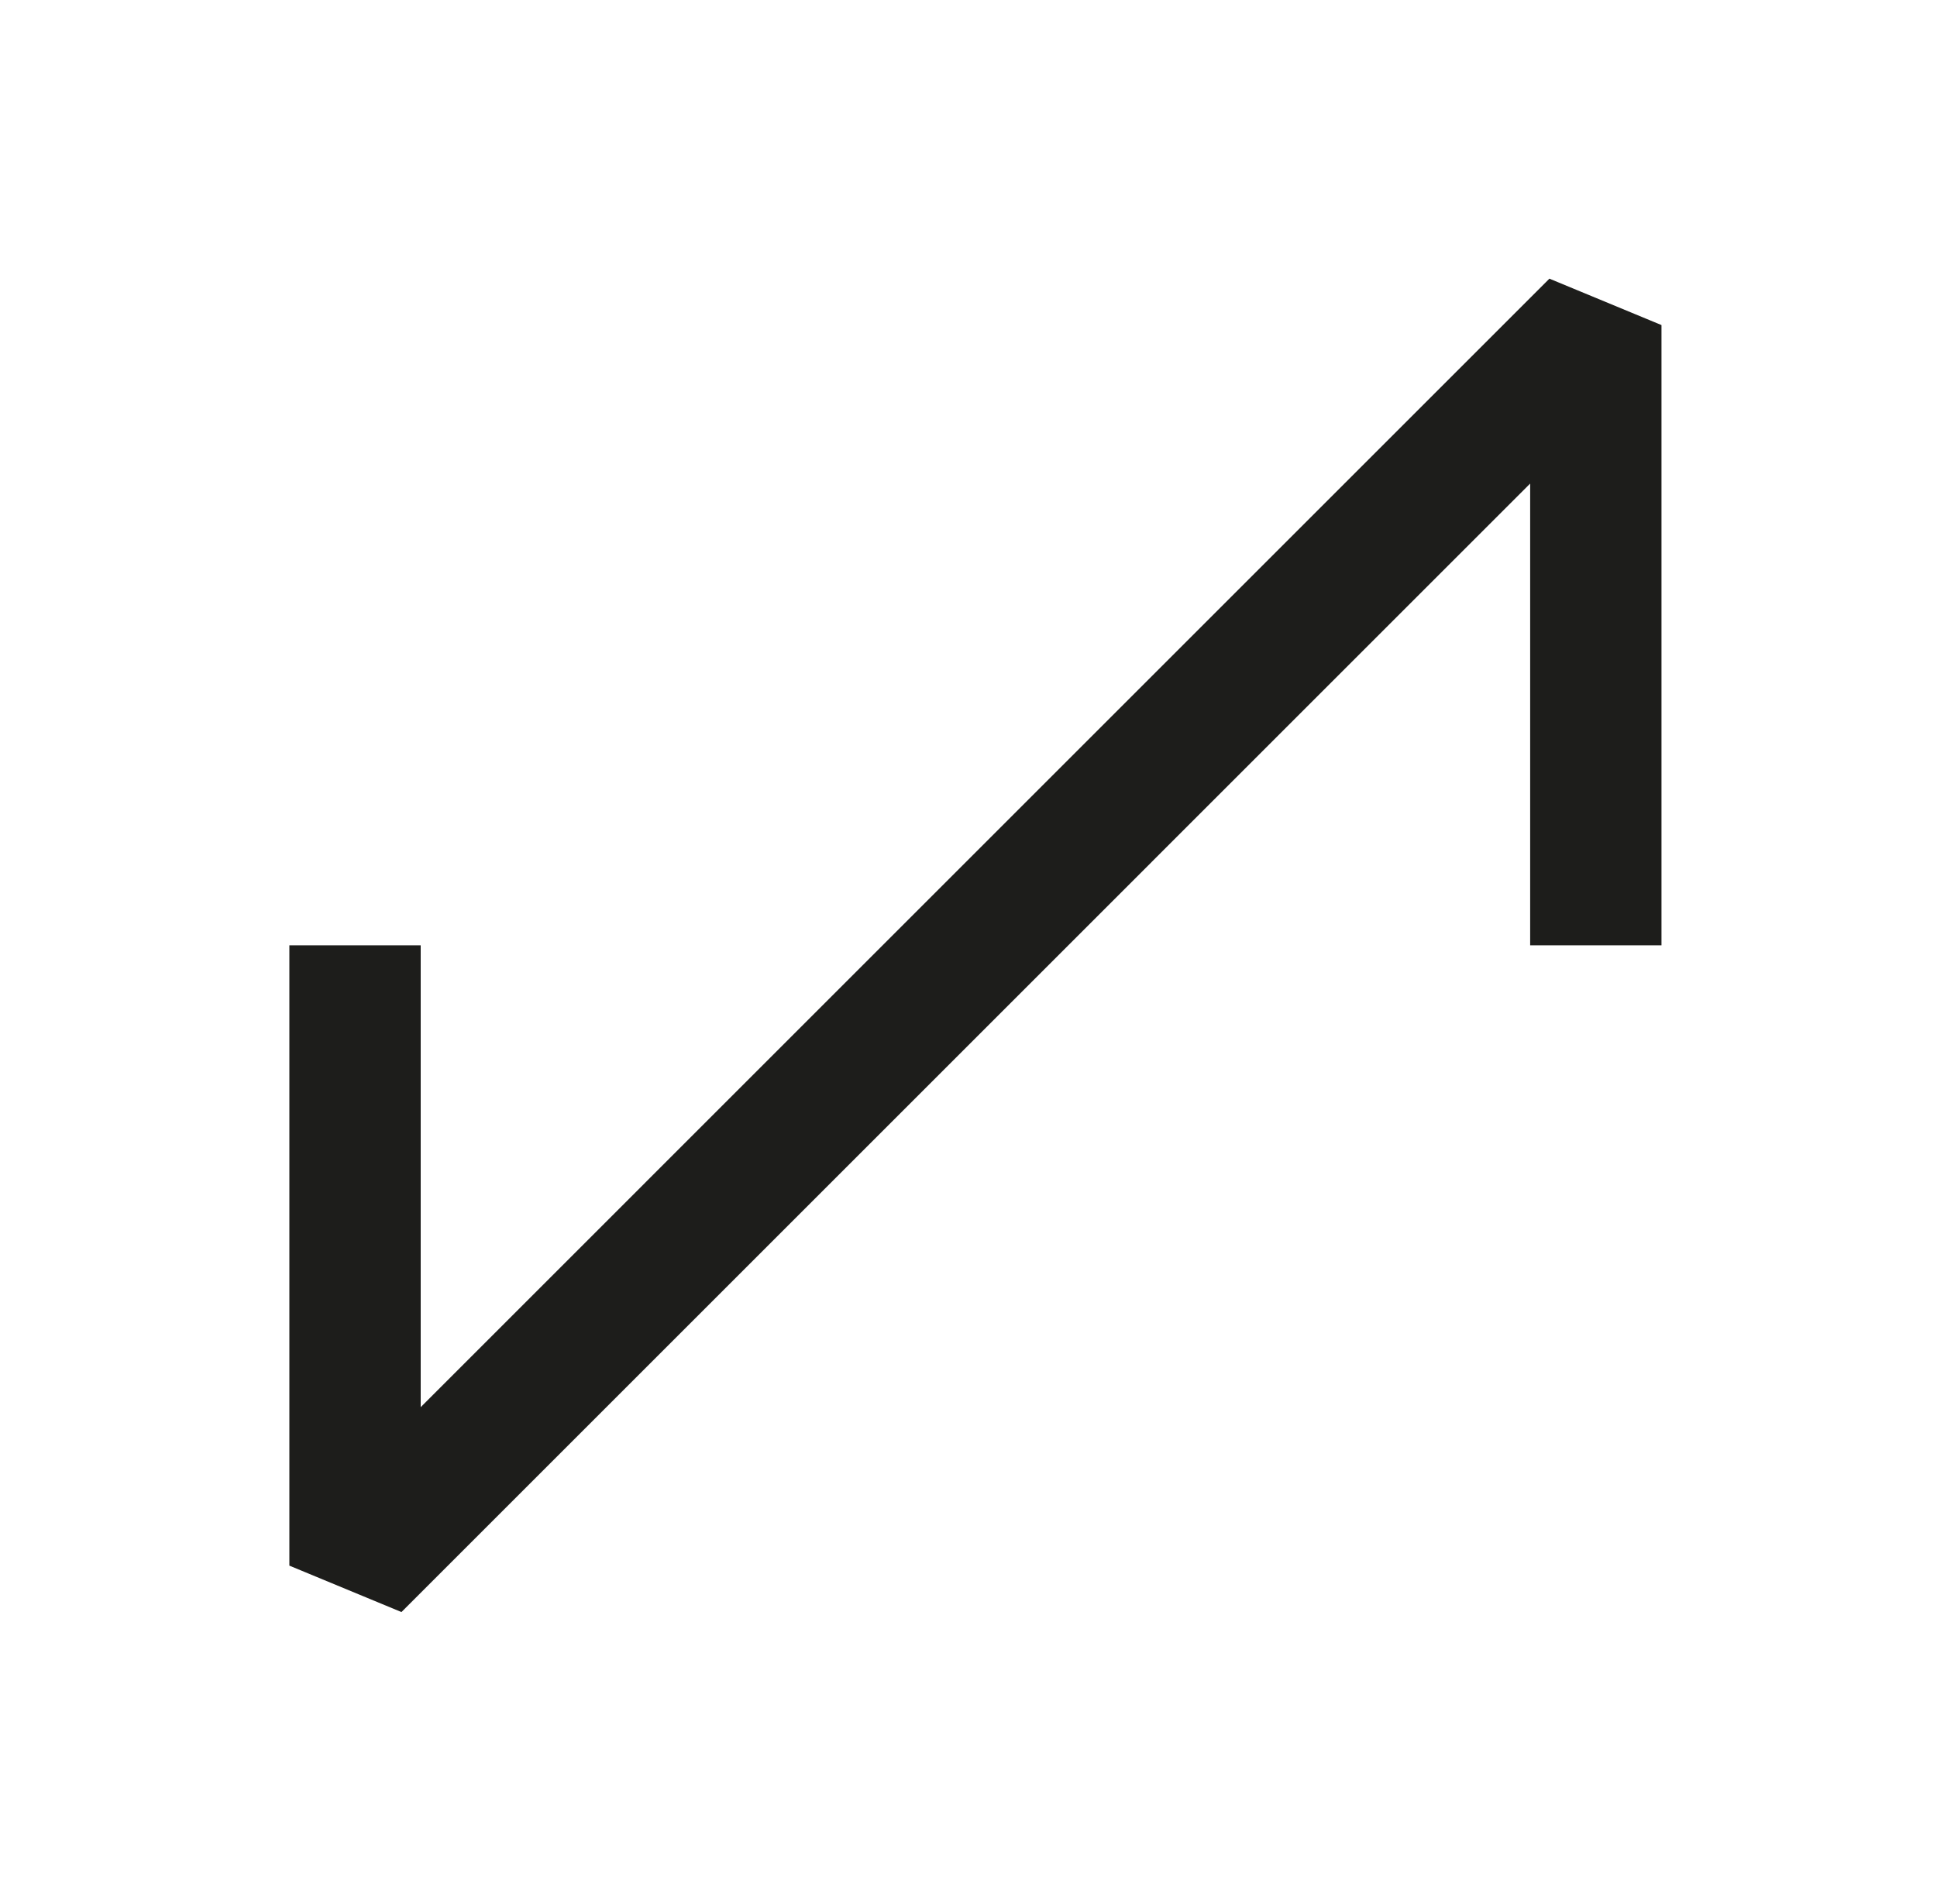 <svg width="59" height="58" viewBox="0 0 59 58" fill="none" xmlns="http://www.w3.org/2000/svg">
<g transform="scale(-1, 1) translate(-59, 0)">
<path d="M10.392 28.802V9.904L48.186 47.7V28.802" stroke="#1D1D1B" stroke-width="4" stroke-miterlimit="1.5"/>
</g>
</svg>
